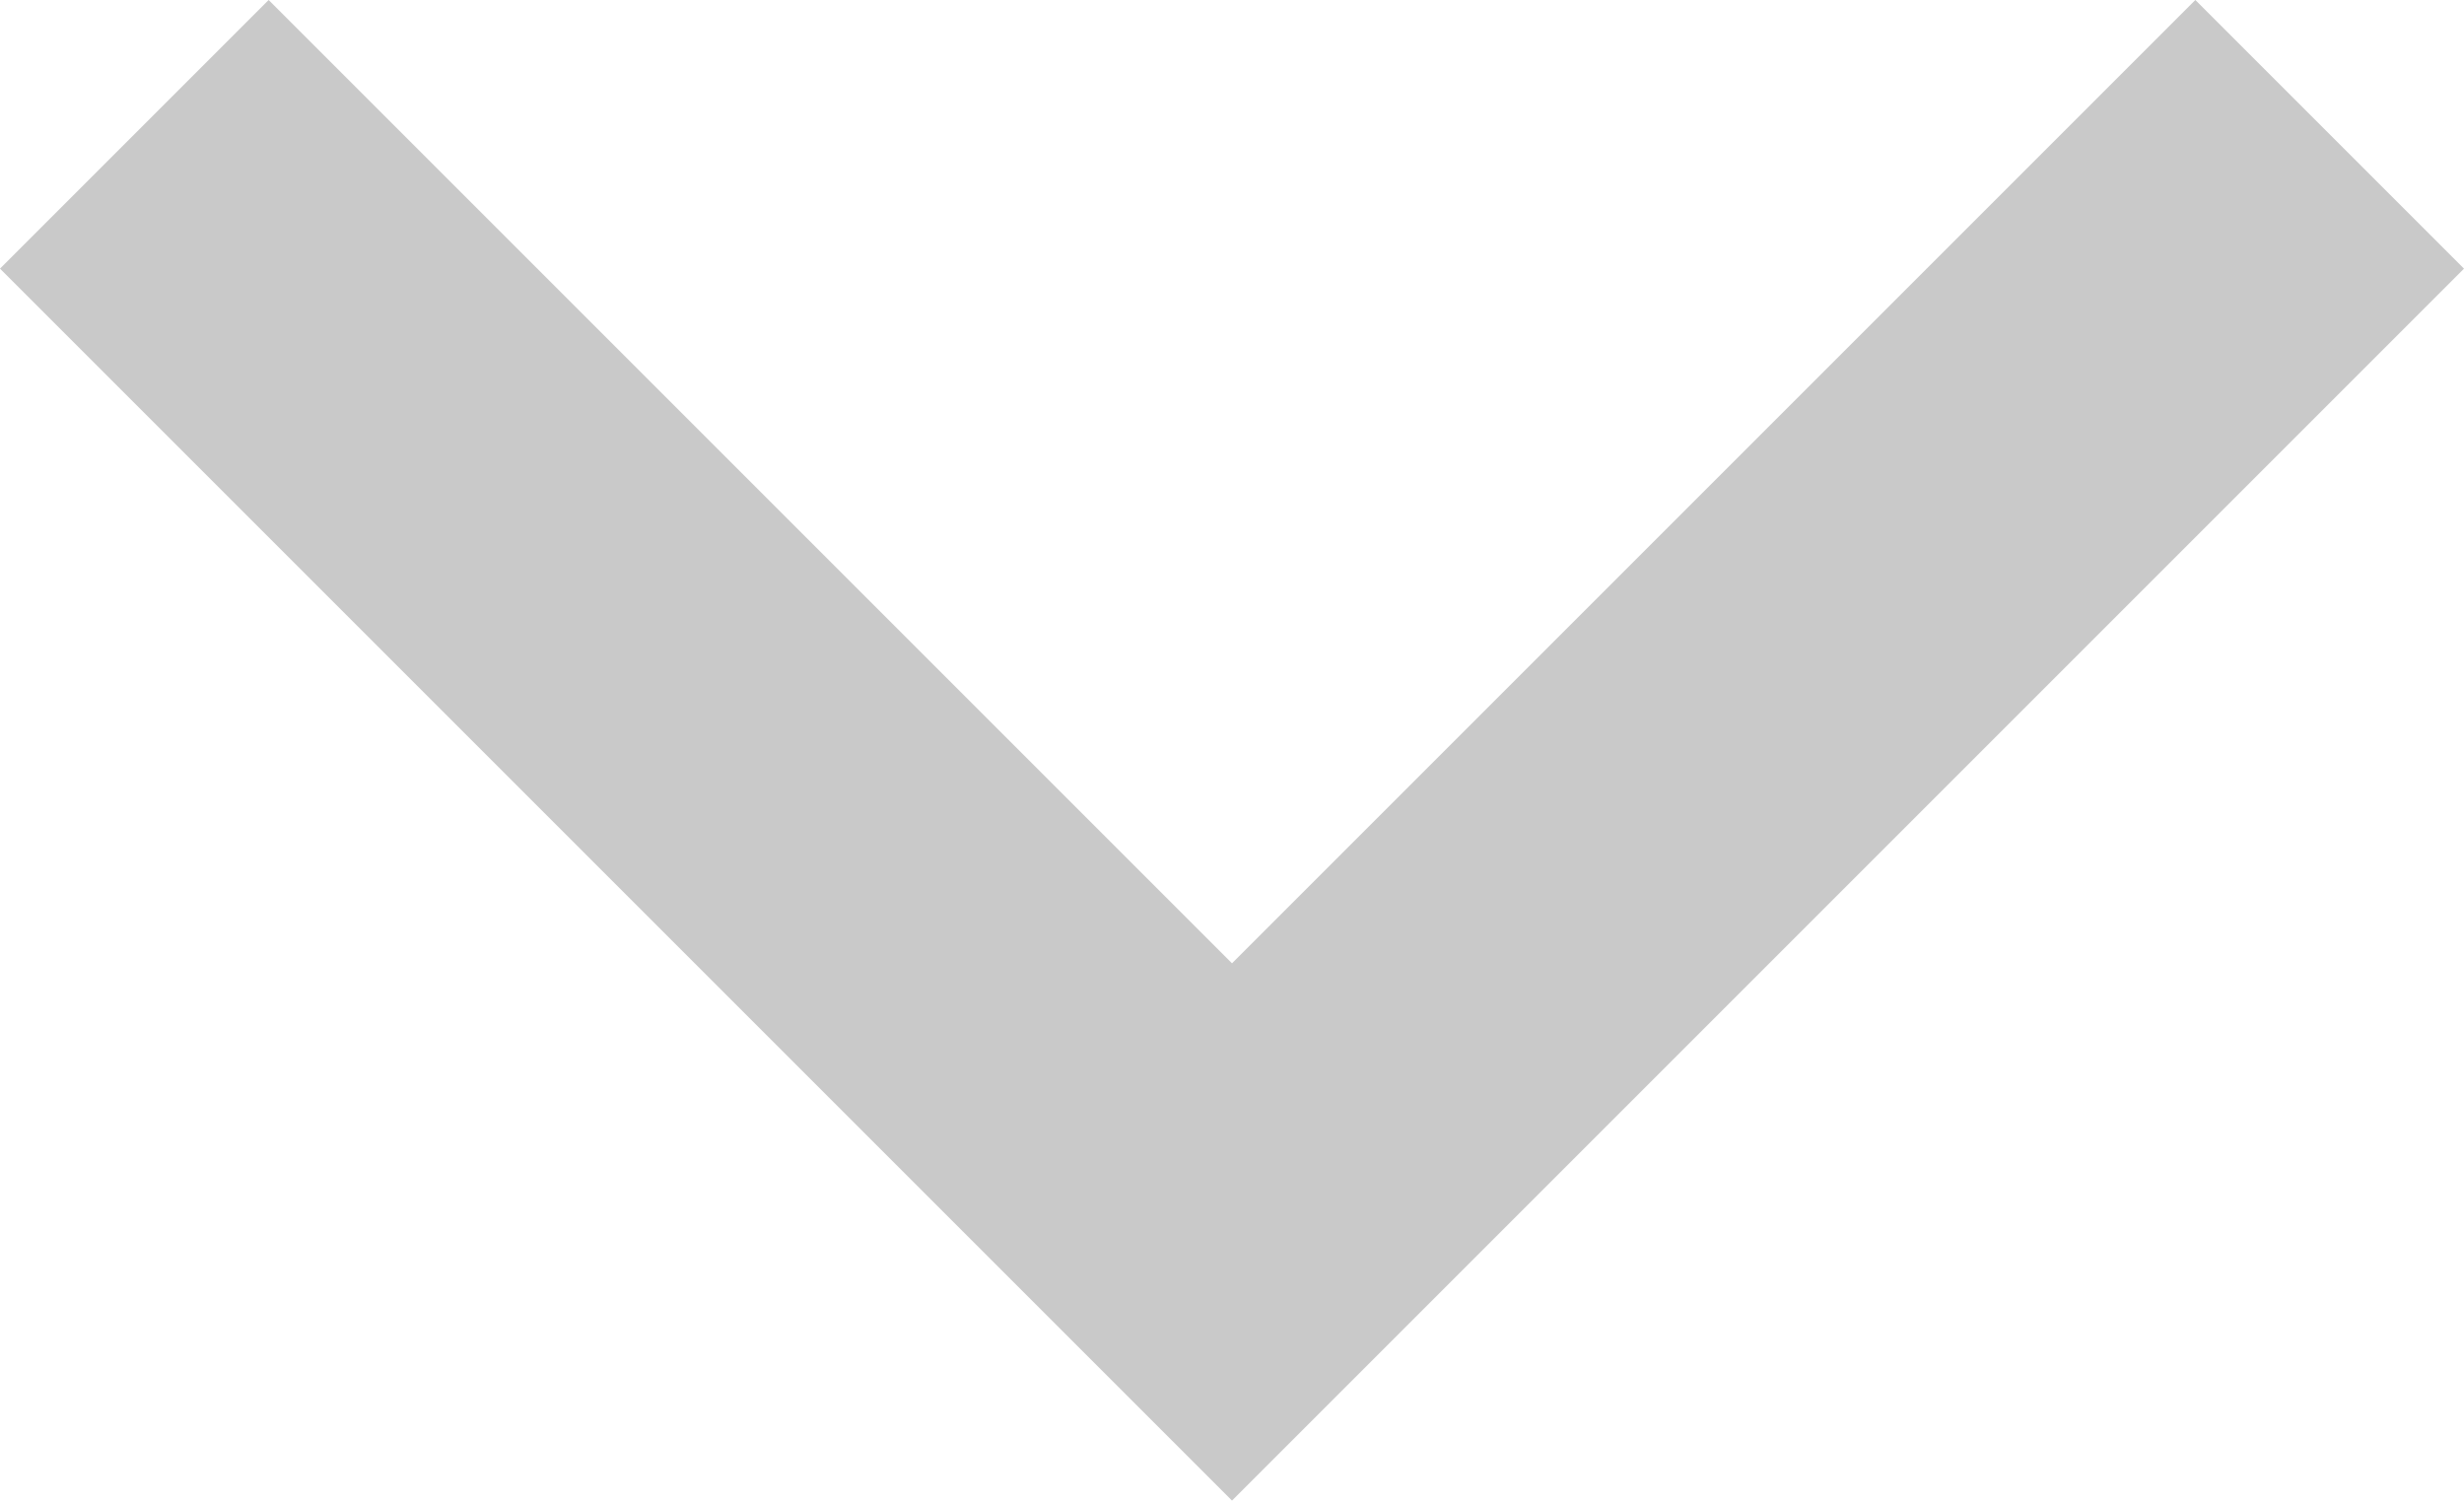 <svg xmlns="http://www.w3.org/2000/svg" width="12.97" height="7.899" viewBox="0 0 12.97 7.899">
  <path id="Path_5" data-name="Path 5" d="M5.778,11.556,0,5.778,5.778,0" transform="translate(0.707 6.485) rotate(-90)" fill="none" stroke="#939393" stroke-width="2" opacity="0.502"/>
</svg>

